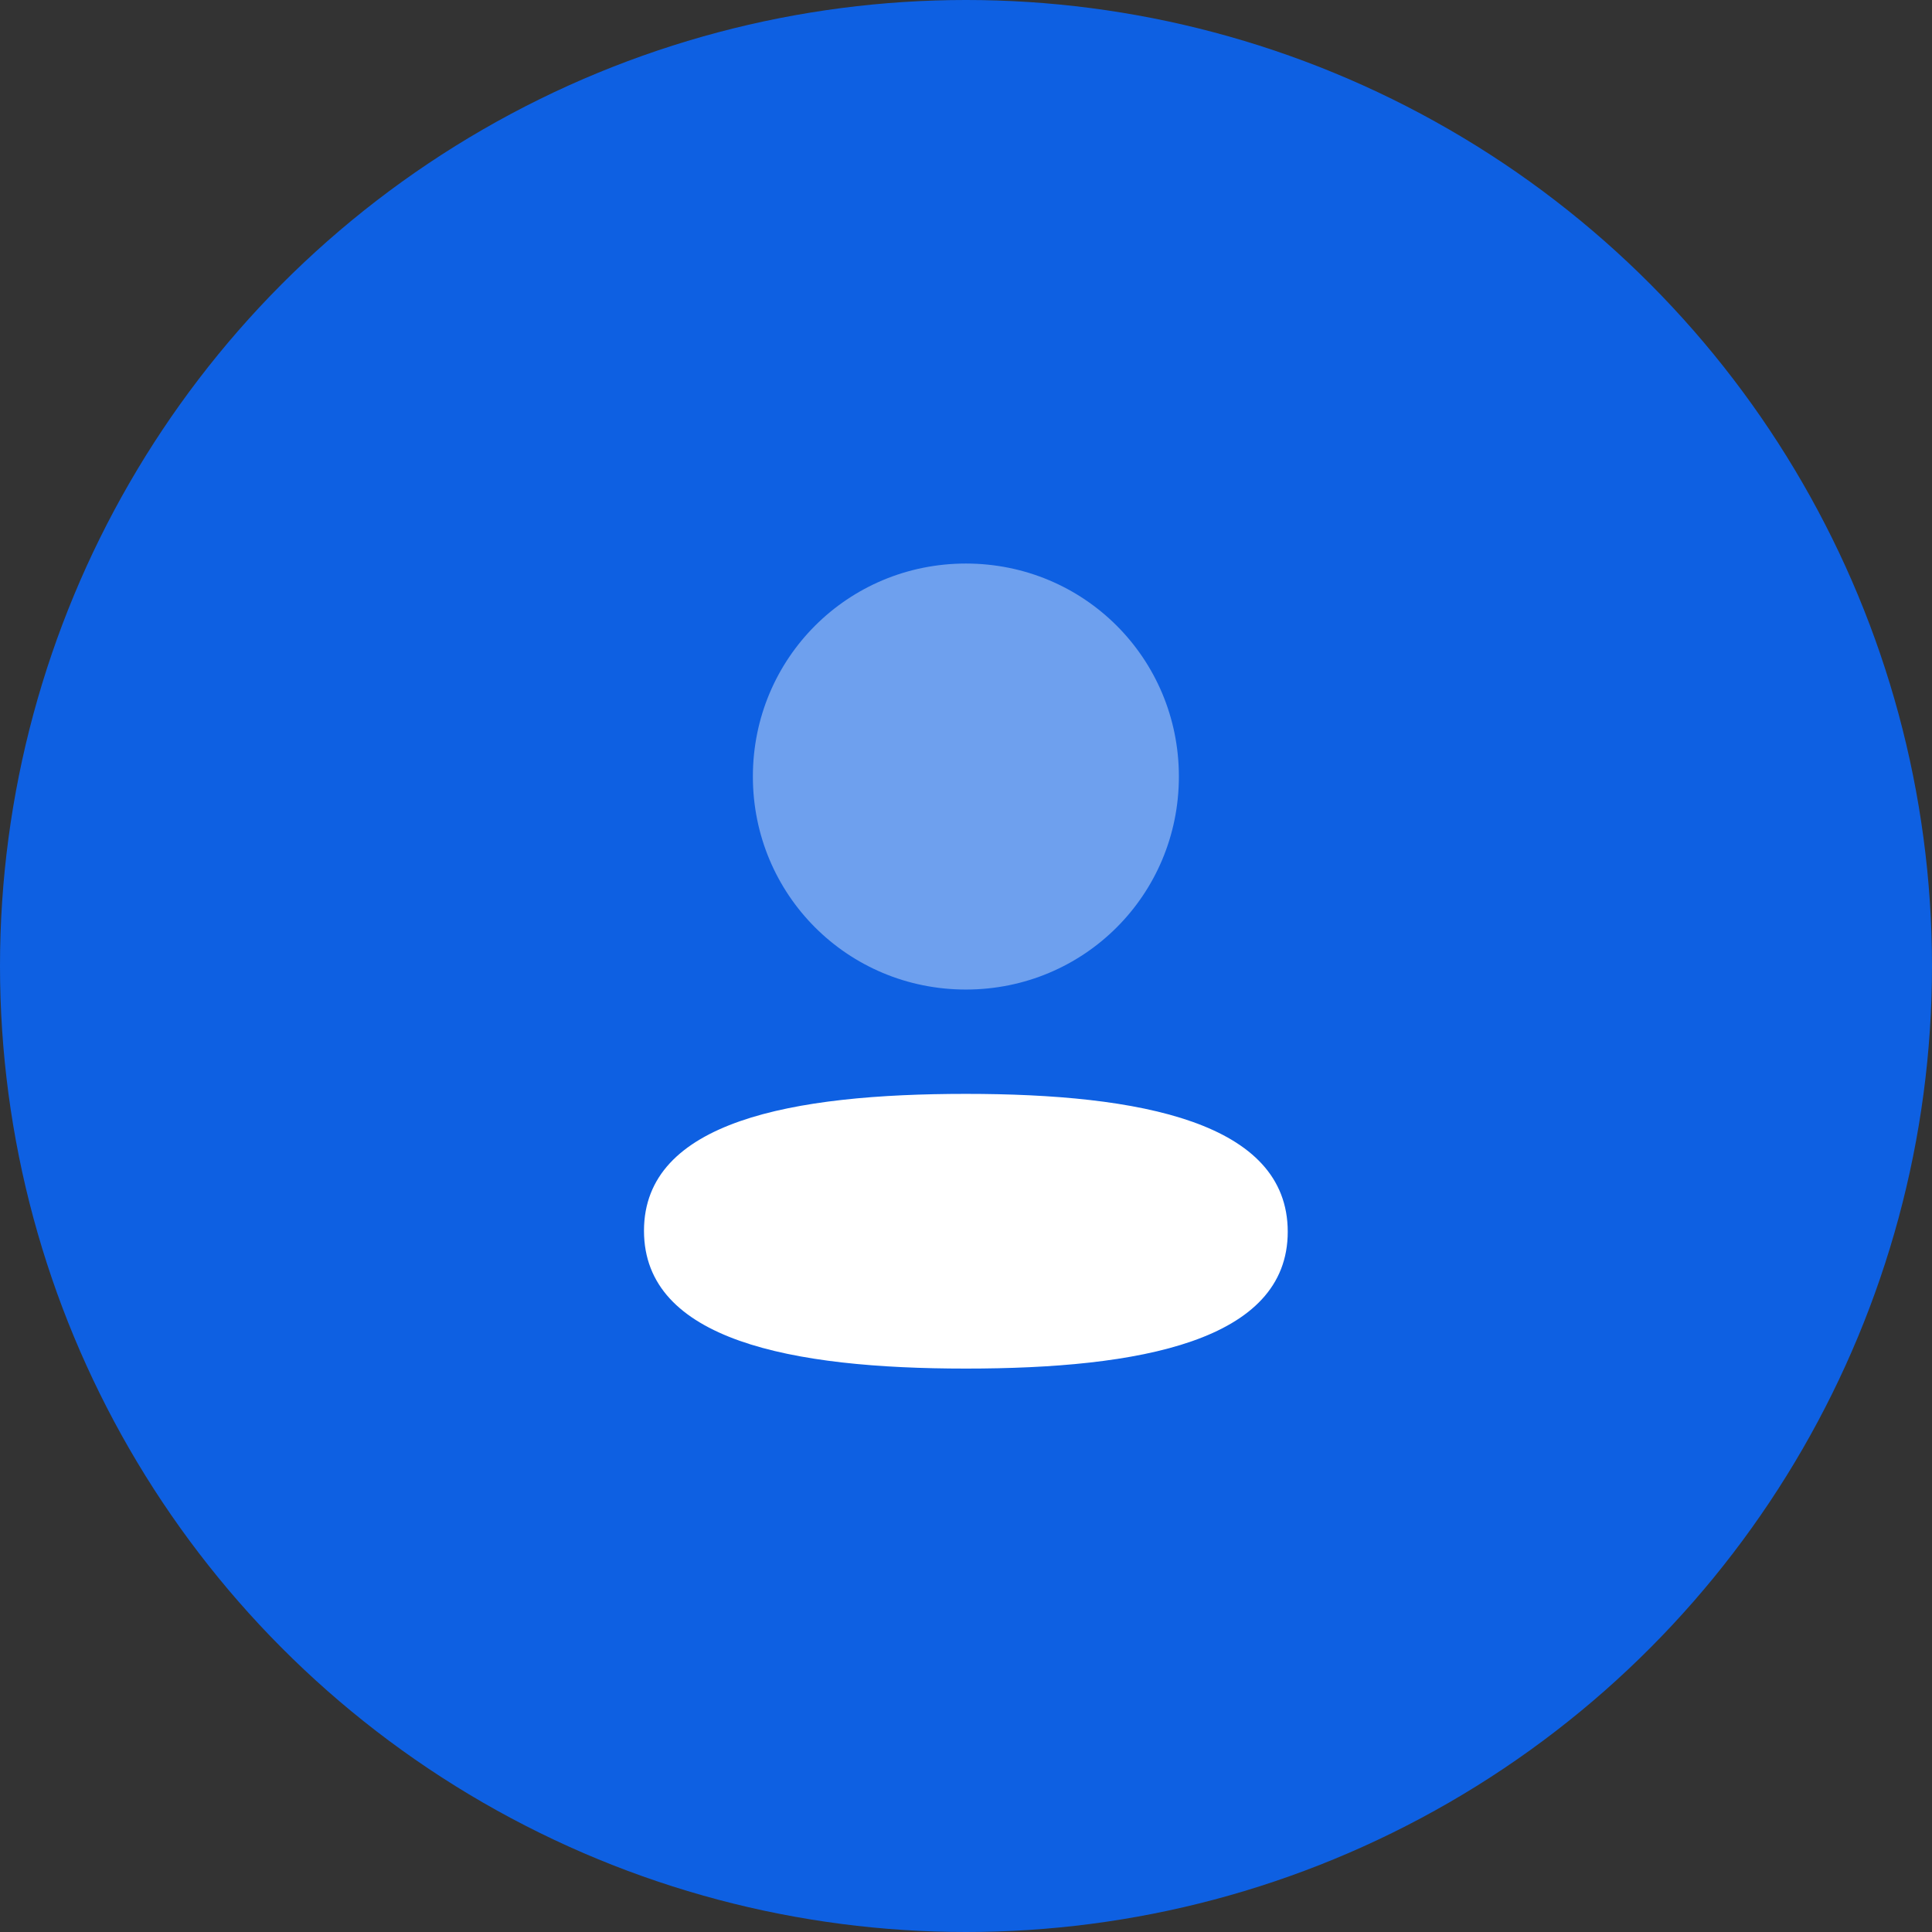 <svg width="64" height="64" viewBox="0 0 64 64" fill="none" xmlns="http://www.w3.org/2000/svg">
<rect x="0" y="0" width="64" height="64" fill="#333333" stroke="none"/>
<circle cx="32" cy="32" r="32" fill="#0E60E2"/>
<path d="M31.996 36.236C26.245 36.236 21.333 37.143 21.333 40.77C21.333 44.398 26.214 45.336 31.996 45.336C37.746 45.336 42.658 44.431 42.658 40.803C42.658 37.175 37.778 36.236 31.996 36.236Z" fill="white"/>
<path opacity="0.4" d="M31.996 32.78C35.913 32.78 39.052 29.64 39.052 25.724C39.052 21.808 35.913 18.668 31.996 18.668C28.08 18.668 24.94 21.808 24.94 25.724C24.94 29.64 28.08 32.78 31.996 32.78Z" fill="white"/>
</svg>
